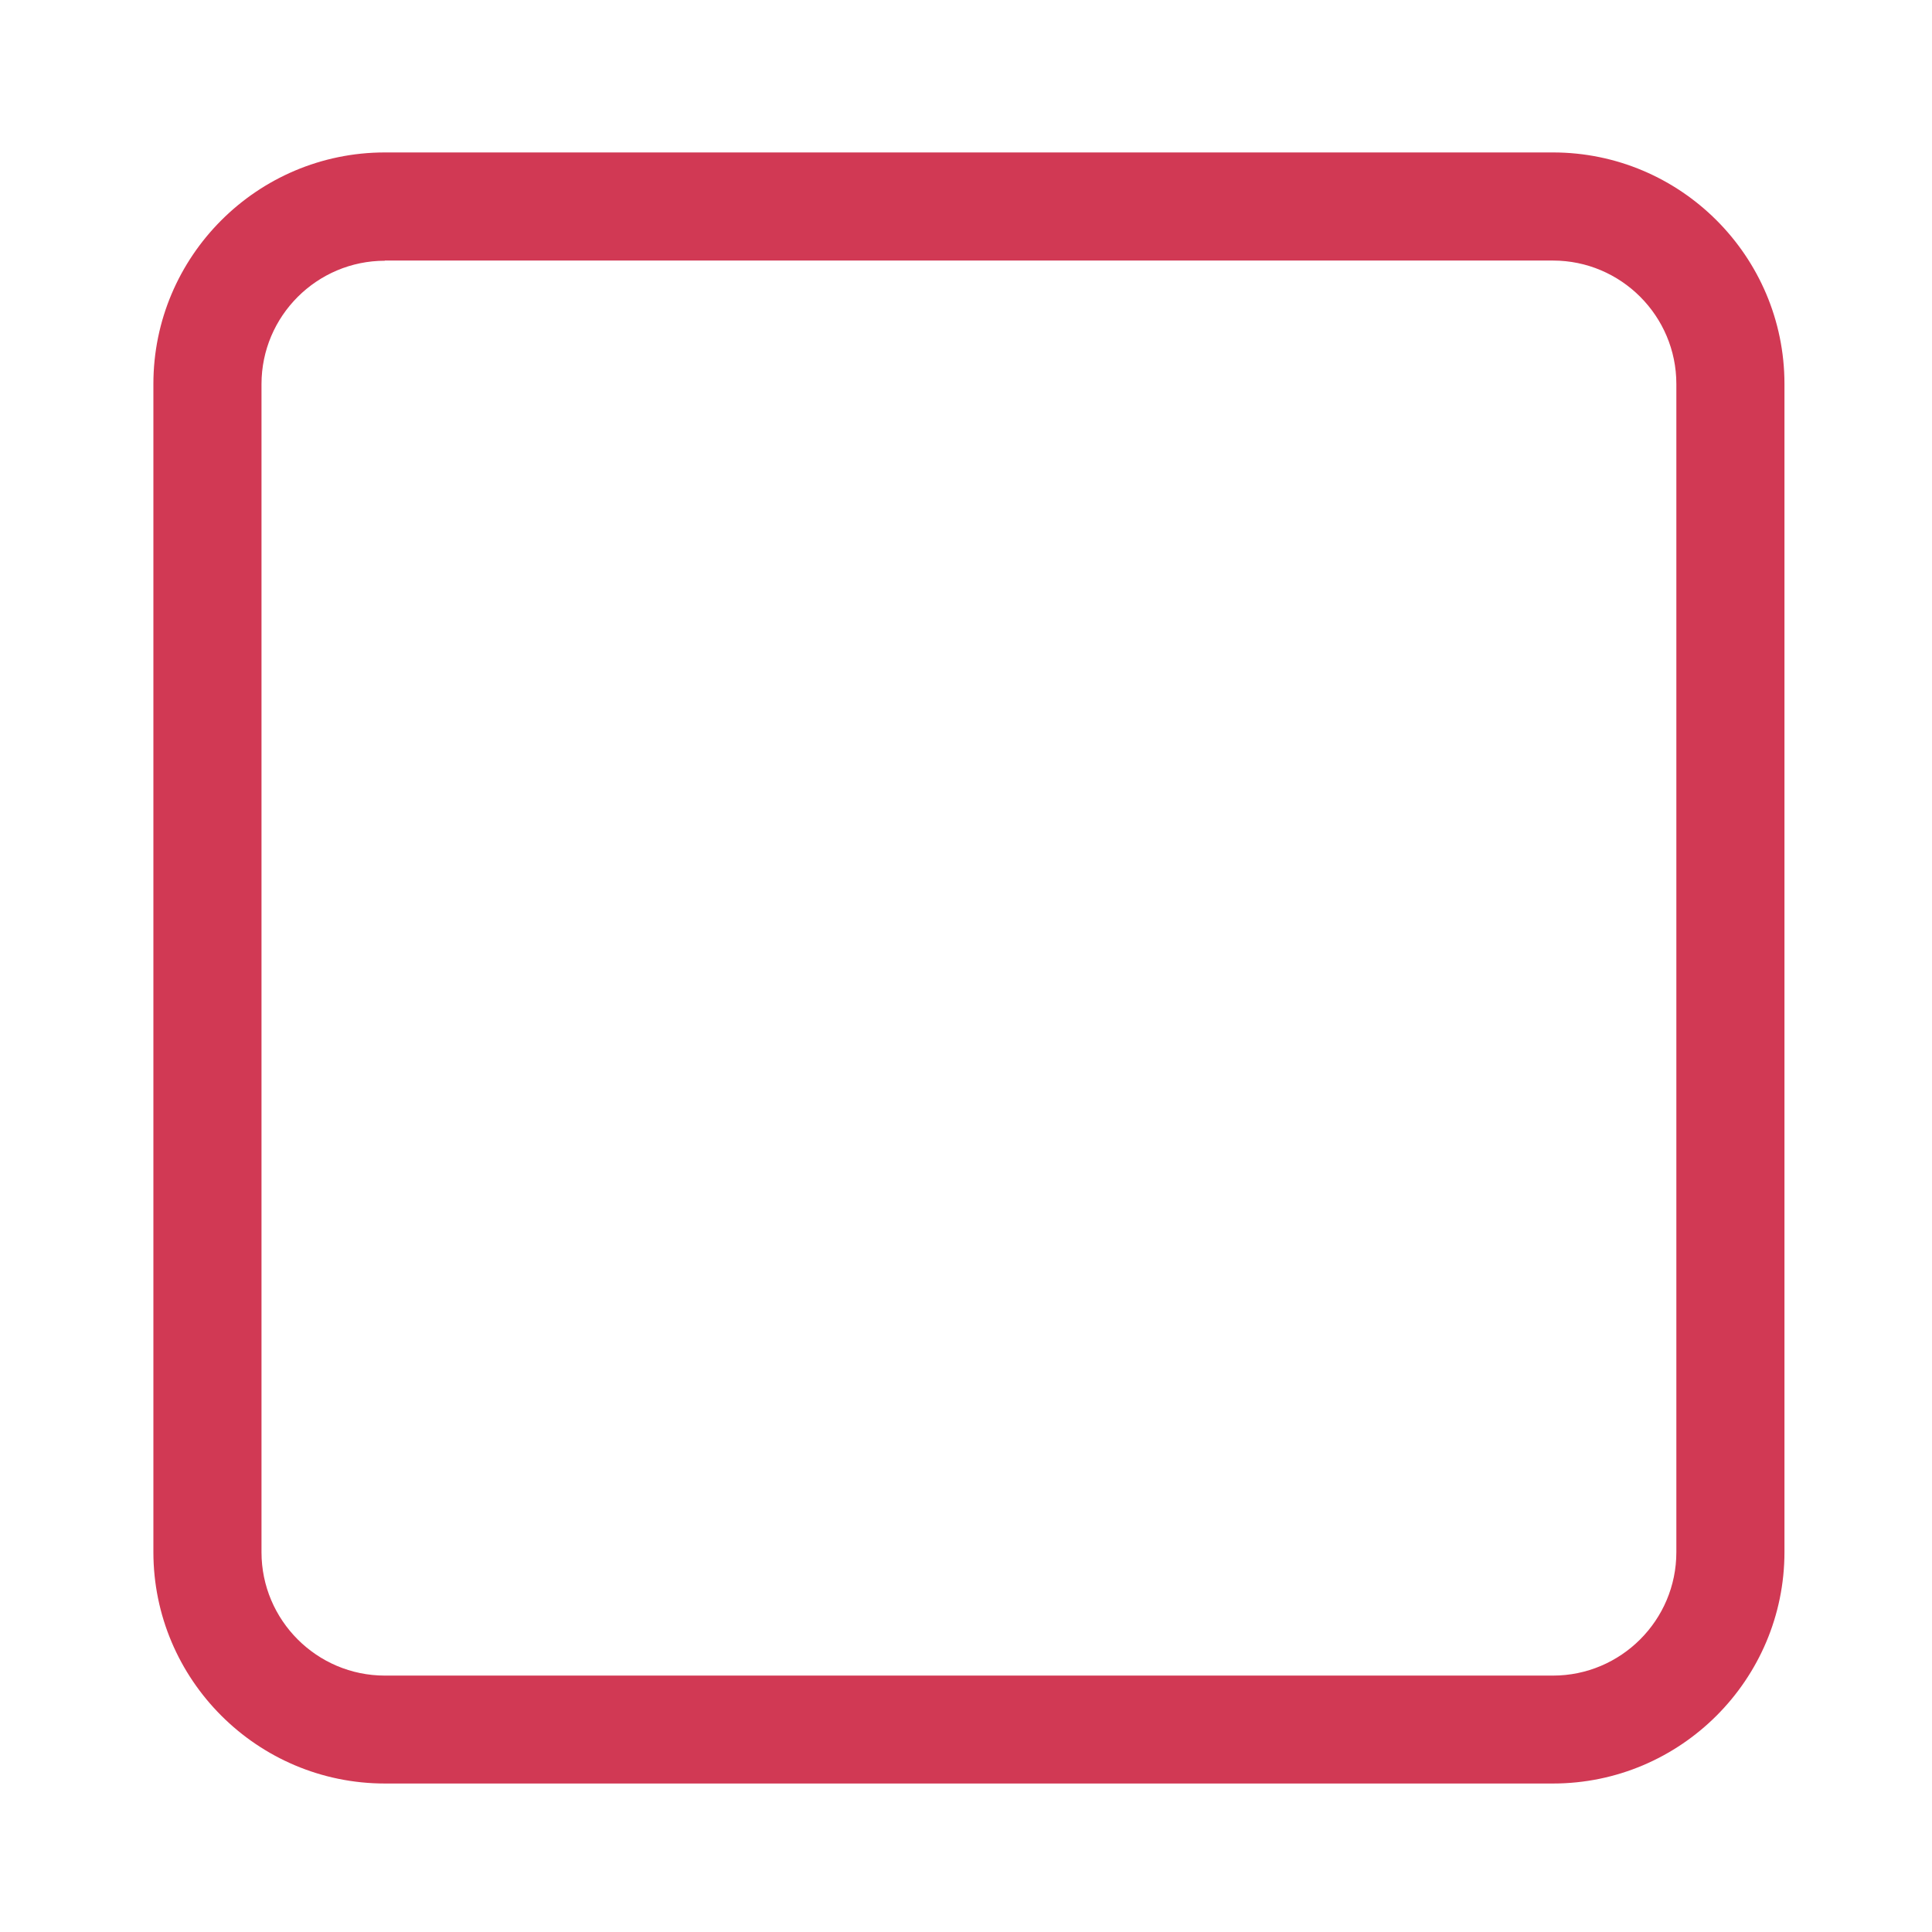 <svg height="32" viewBox="0 0 1024 1024" width="32" xmlns="http://www.w3.org/2000/svg"><path d="m823.1 945.3h-619.1c-67.6 0-122.7-55-122.7-122.7v-619.1c0-67.6 55-122.7 122.7-122.7h619.1c67.6 0 122.7 55 122.7 122.7v619.1c0 67.7-55.1 122.7-122.7 122.7zm-619.1-807.1c-36 0-65.4 29.3-65.4 65.4v619.1c0 36 29.3 65.4 65.4 65.4h619.1c36 0 65.4-29.3 65.4-65.4v-619.2c0-36-29.3-65.4-65.4-65.4h-619.1z" fill="#d13954"/></svg>